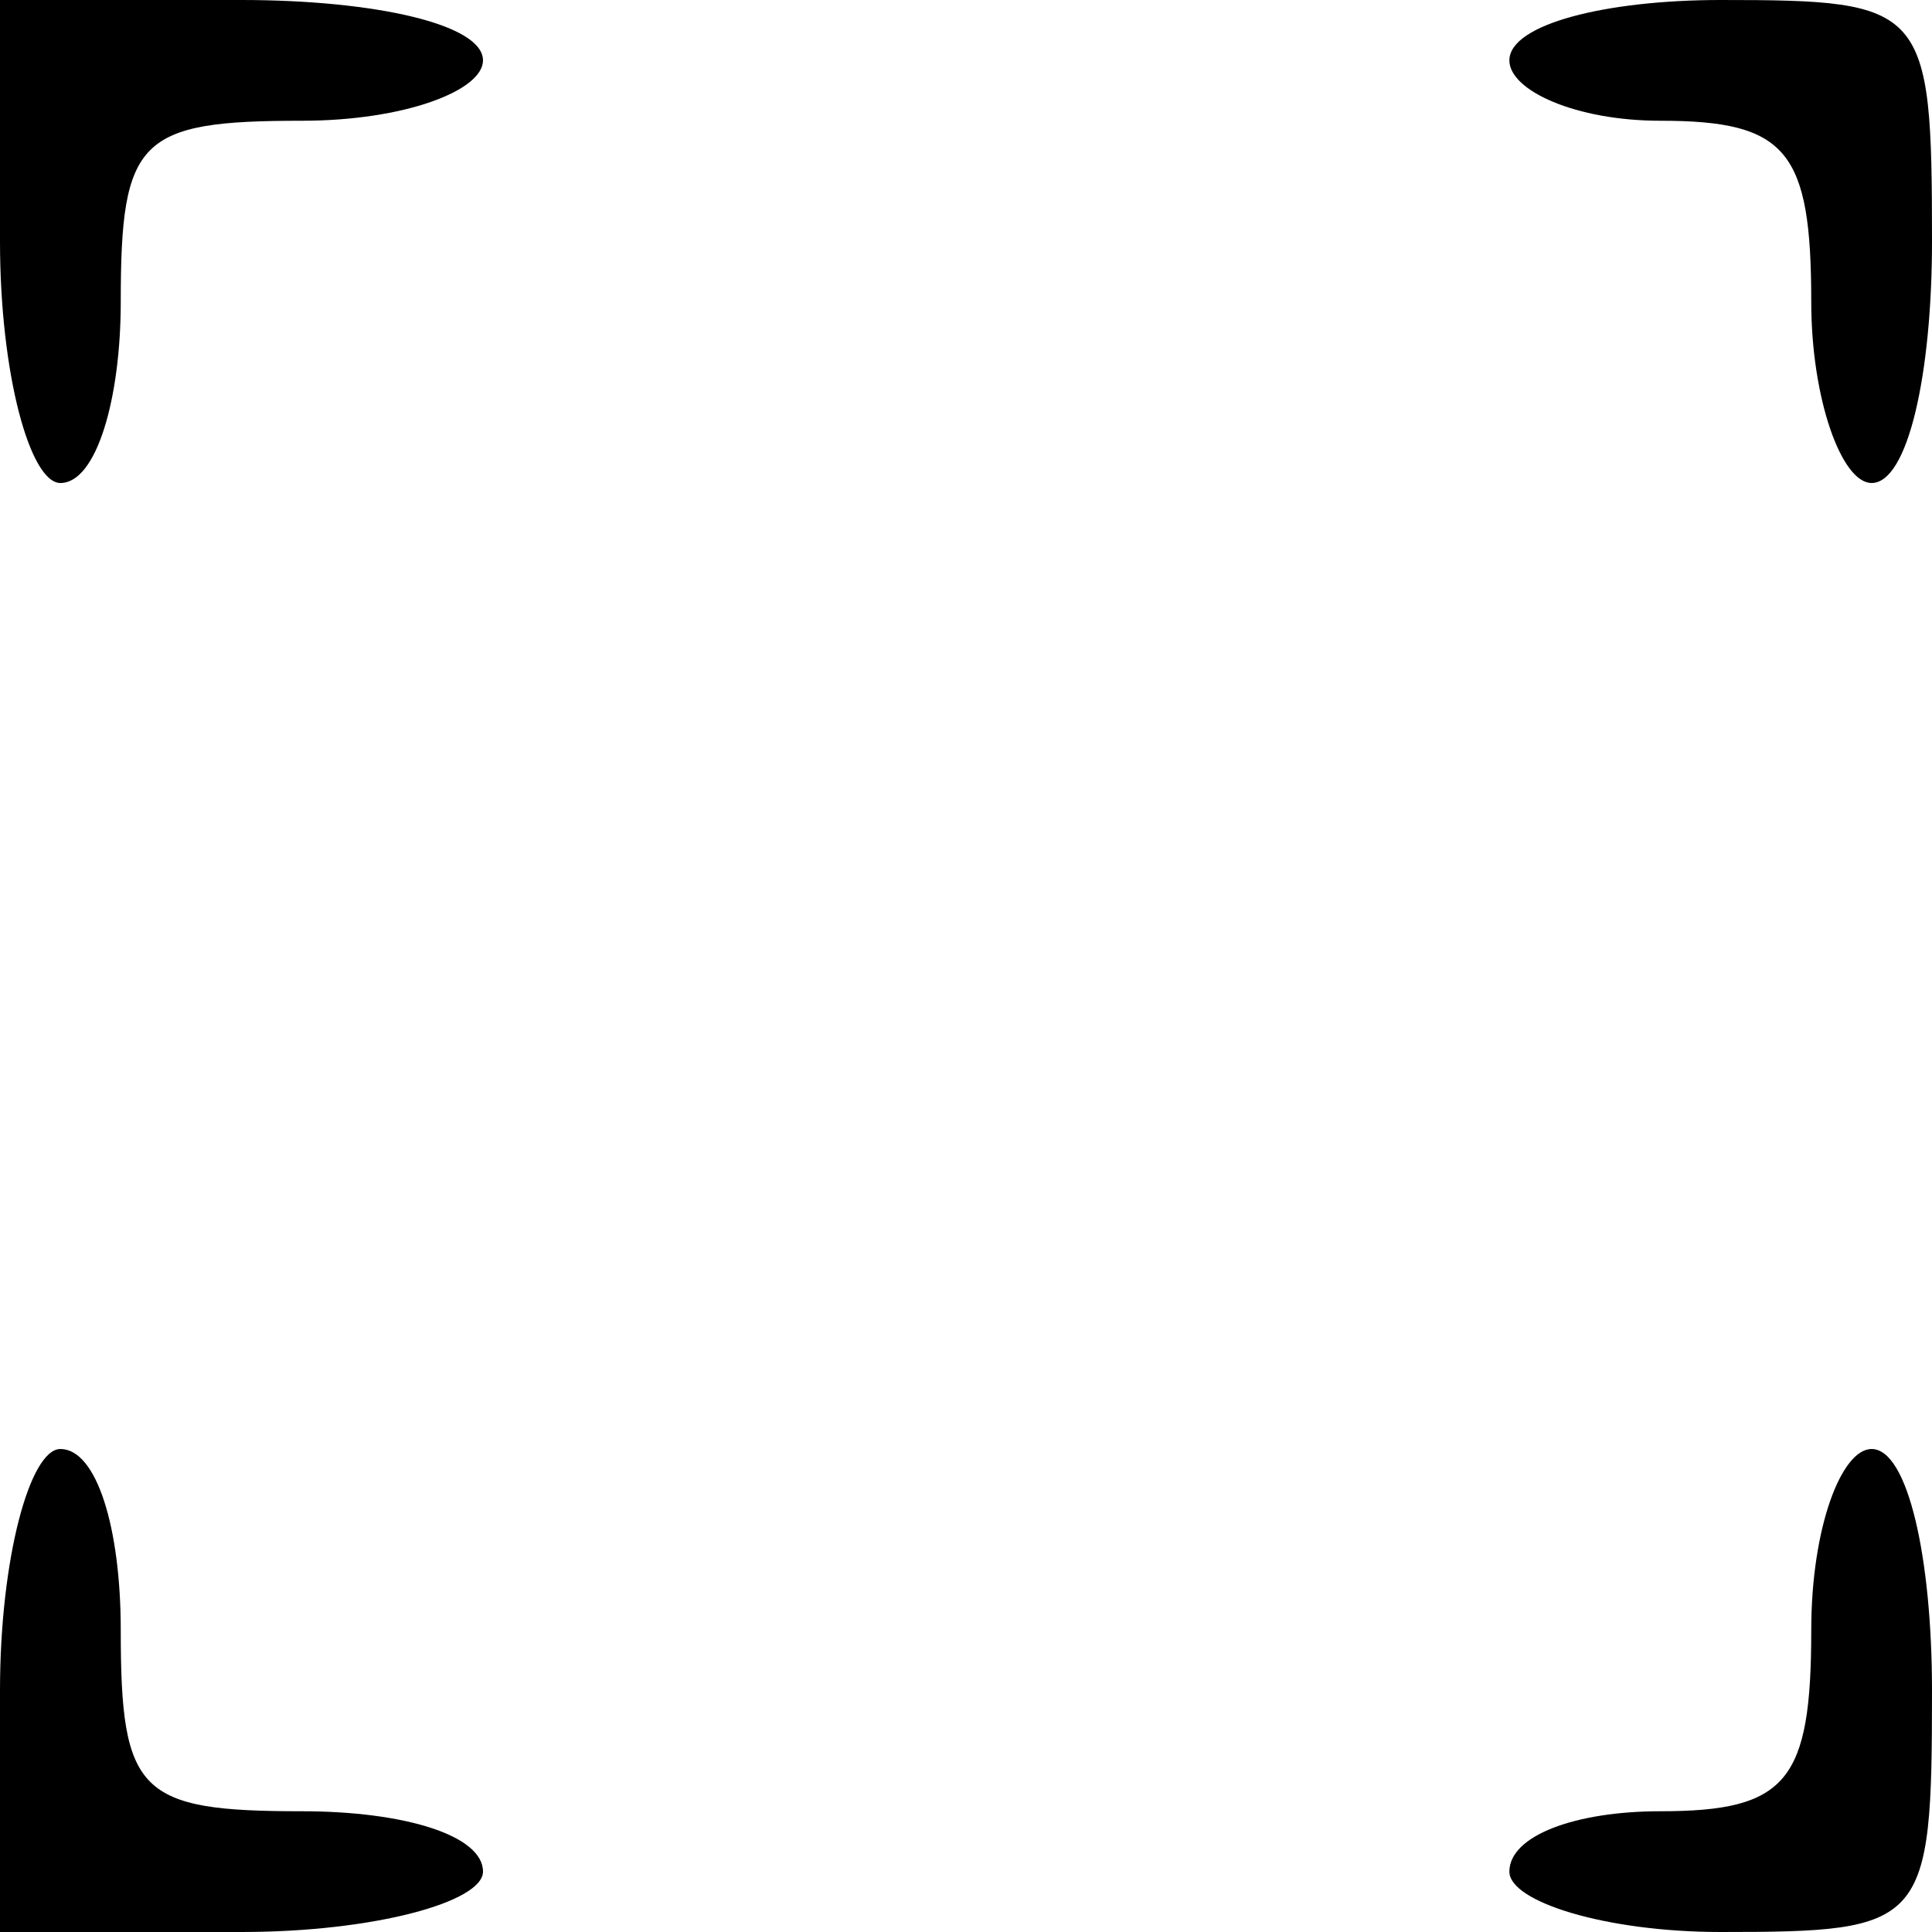 <?xml version="1.0" standalone="no"?>
<!DOCTYPE svg PUBLIC "-//W3C//DTD SVG 20010904//EN"
 "http://www.w3.org/TR/2001/REC-SVG-20010904/DTD/svg10.dtd">
<svg version="1.0" xmlns="http://www.w3.org/2000/svg"
 width="32pt" height="32pt" viewBox="0 0 32 32"
 preserveAspectRatio="xMidYMid meet">
<g transform="translate(0,32) scale(0.1,-0.1)"
fill="#000000" stroke="none">
<path fill="#000000" stroke="none" d="M0 280 c0 -22 5 -40 10 -40 6 0 10 14
10 30 0 27 3 30 30 30 17 0 30 5 30 10 0 6 -18 10 -40 10 l-40 0 0 -40z"/>
<path fill="#000000" stroke="none" d="M250 310 c0 -5 11 -10 25 -10 21 0 25
-5 25 -30 0 -16 5 -30 10 -30 6 0 10 18 10 40 0 39 -1 40 -35 40 -19 0 -35 -4
-35 -10z"/>
<path fill="#000000" stroke="none" d="M0 40 l0 -40 40 0 c22 0 40 5 40 10 0
6 -13 10 -30 10 -27 0 -30 3 -30 30 0 17 -4 30 -10 30 -5 0 -10 -18 -10 -40z"/>
<path fill="#000000" stroke="none" d="M300 50 c0 -25 -4 -30 -25 -30 -14 0
-25 -4 -25 -10 0 -5 16 -10 35 -10 34 0 35 1 35 40 0 22 -4 40 -10 40 -5 0
-10 -13 -10 -30z"/>
</g>
</svg>
